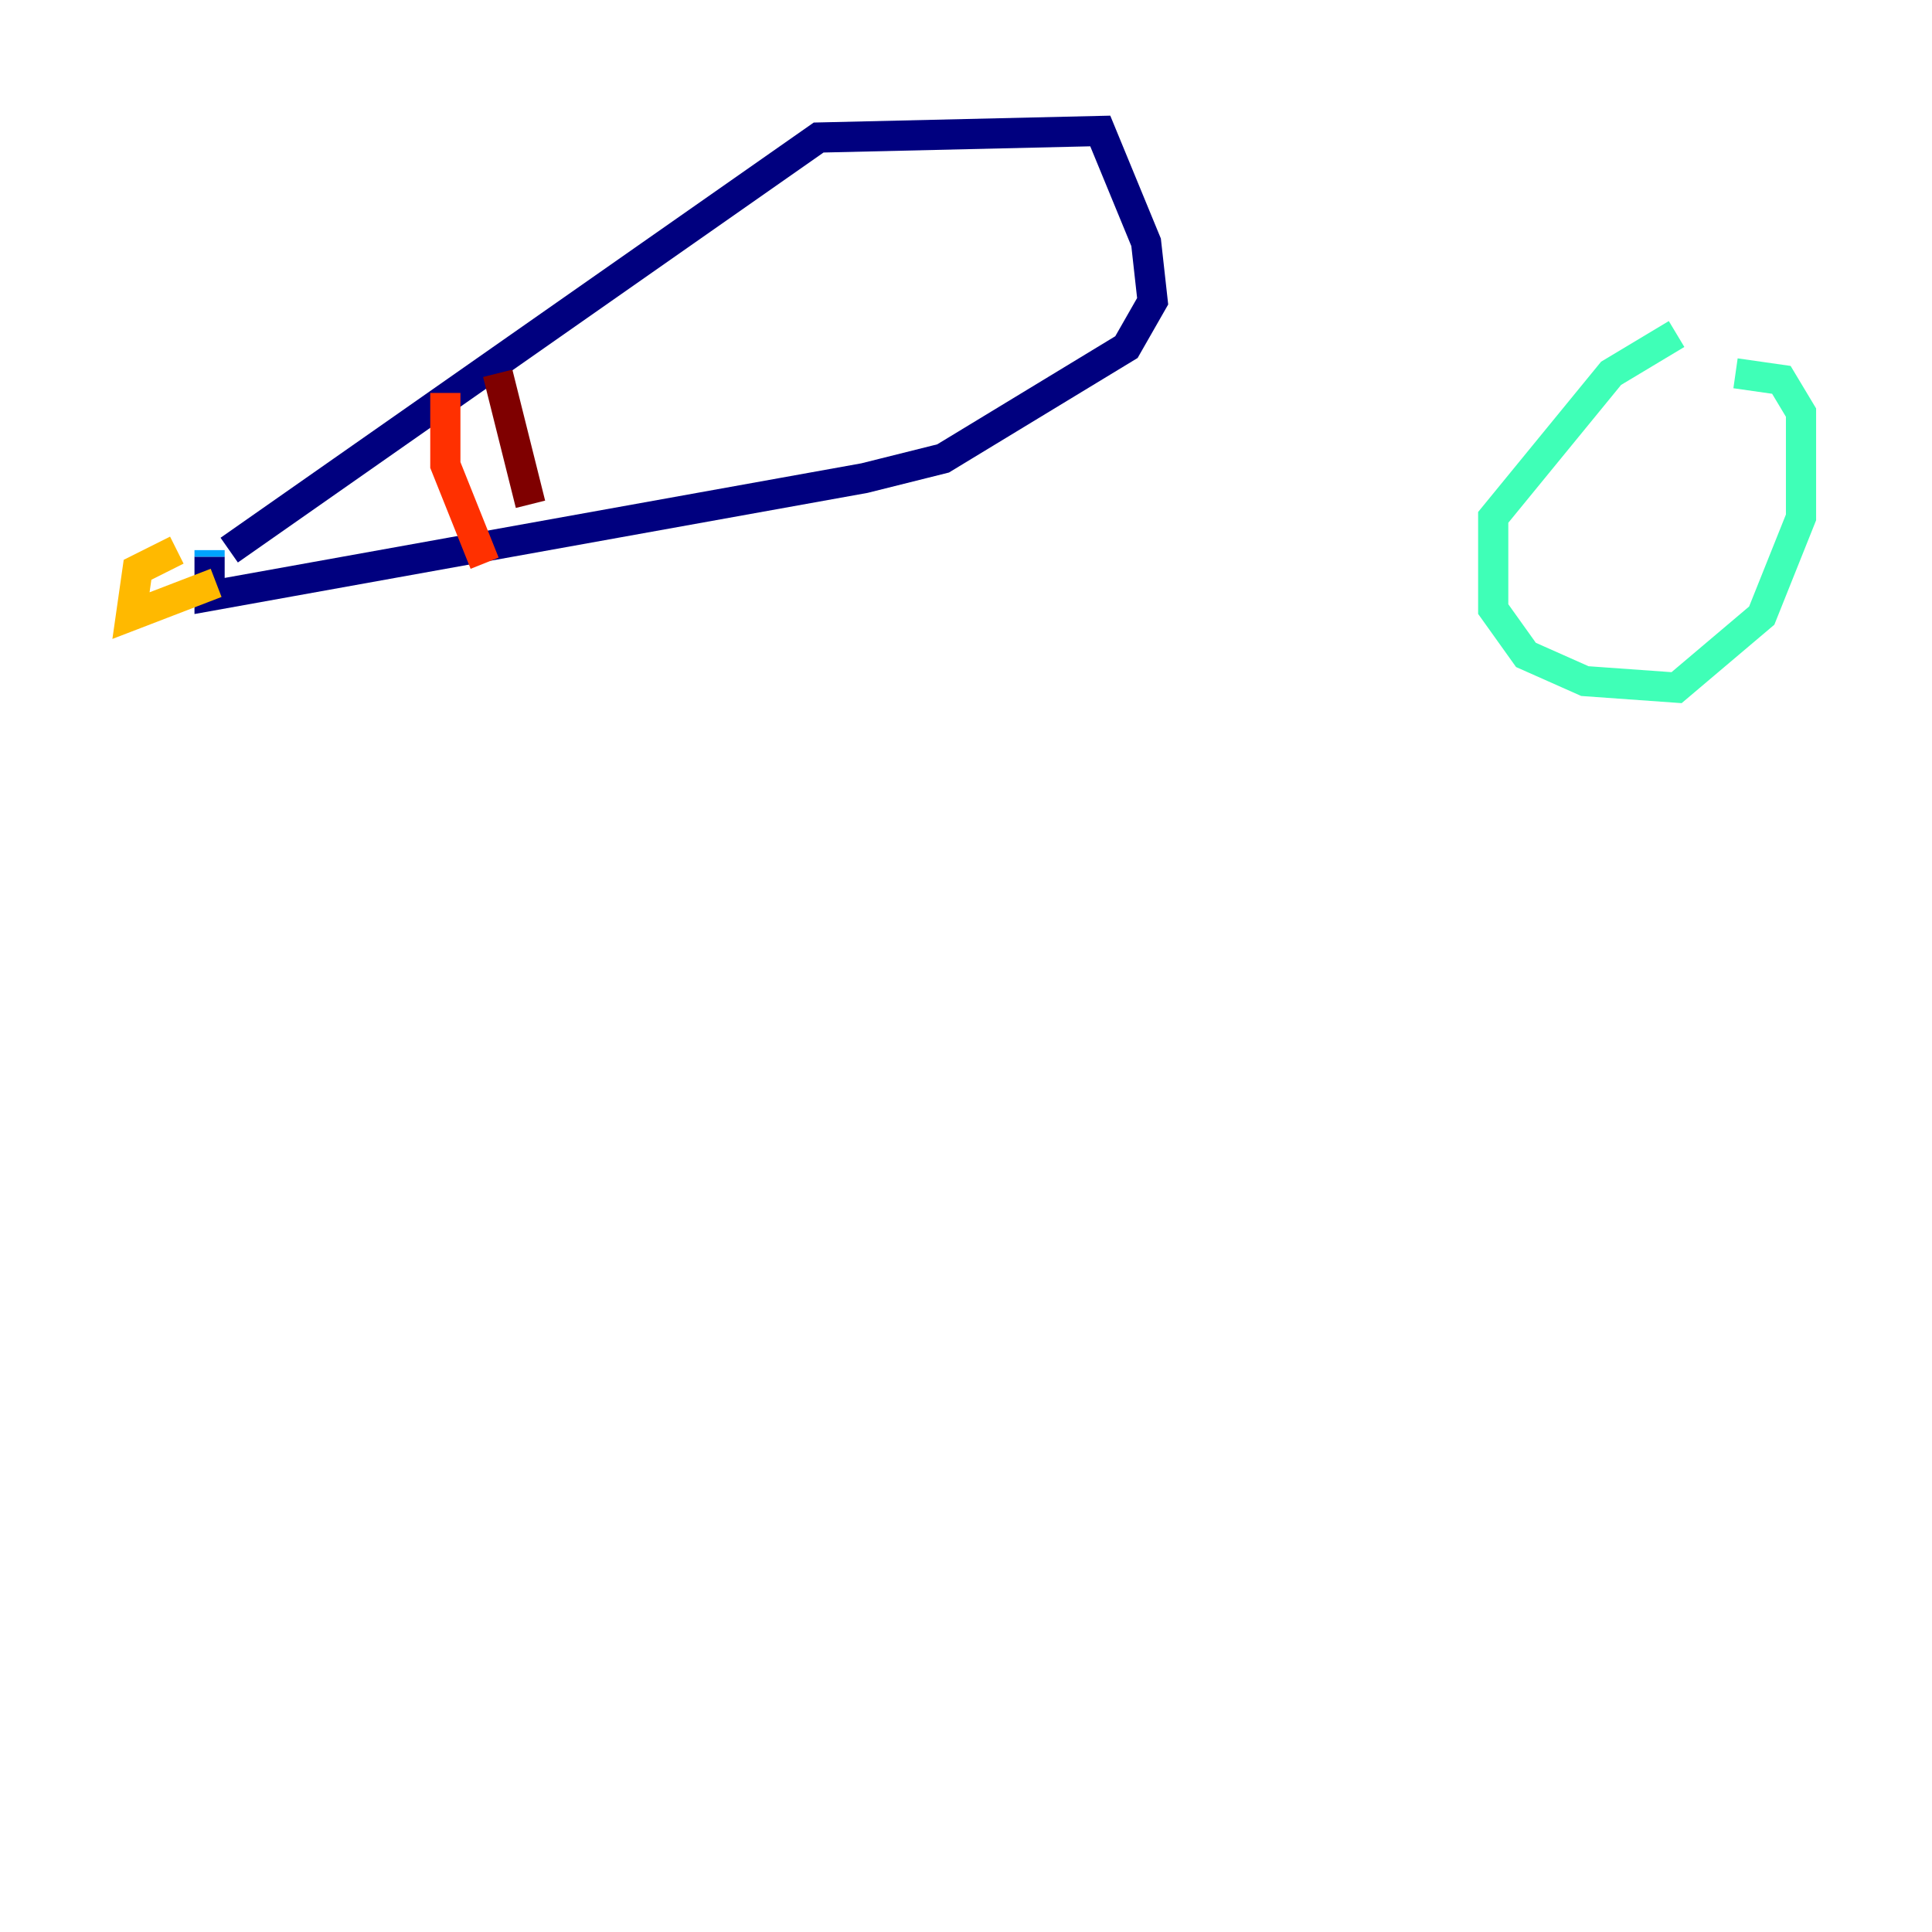 <?xml version="1.0" encoding="utf-8" ?>
<svg baseProfile="tiny" height="128" version="1.2" viewBox="0,0,128,128" width="128" xmlns="http://www.w3.org/2000/svg" xmlns:ev="http://www.w3.org/2001/xml-events" xmlns:xlink="http://www.w3.org/1999/xlink"><defs /><polyline fill="none" points="15.186,36.447 54.237,9.112 72.895,8.678 75.932,16.054 76.366,19.959 74.63,22.997 62.481,30.373 57.275,31.675 13.885,39.485 13.885,36.881" stroke="#00007f" stroke-width="2" /><polyline fill="none" points="13.885,36.881 13.885,36.881" stroke="#0010ff" stroke-width="2" /><polyline fill="none" points="13.885,36.881 13.885,36.447" stroke="#00a4ff" stroke-width="2" /><polyline fill="none" points="111.078,22.129 106.739,24.732 98.929,34.278 98.929,40.352 101.098,43.39 105.003,45.125 111.078,45.559 116.719,40.786 119.322,34.278 119.322,27.336 118.02,25.166 114.983,24.732" stroke="#3fffb7" stroke-width="2" /><polyline fill="none" points="114.983,24.732 114.983,24.732" stroke="#b7ff3f" stroke-width="2" /><polyline fill="none" points="11.715,36.447 9.112,37.749 8.678,40.786 14.319,38.617" stroke="#ffb900" stroke-width="2" /><polyline fill="none" points="29.505,26.034 29.505,30.807 32.108,37.315" stroke="#ff3000" stroke-width="2" /><polyline fill="none" points="32.976,24.732 35.146,33.41" stroke="#7f0000" stroke-width="2" /></svg>